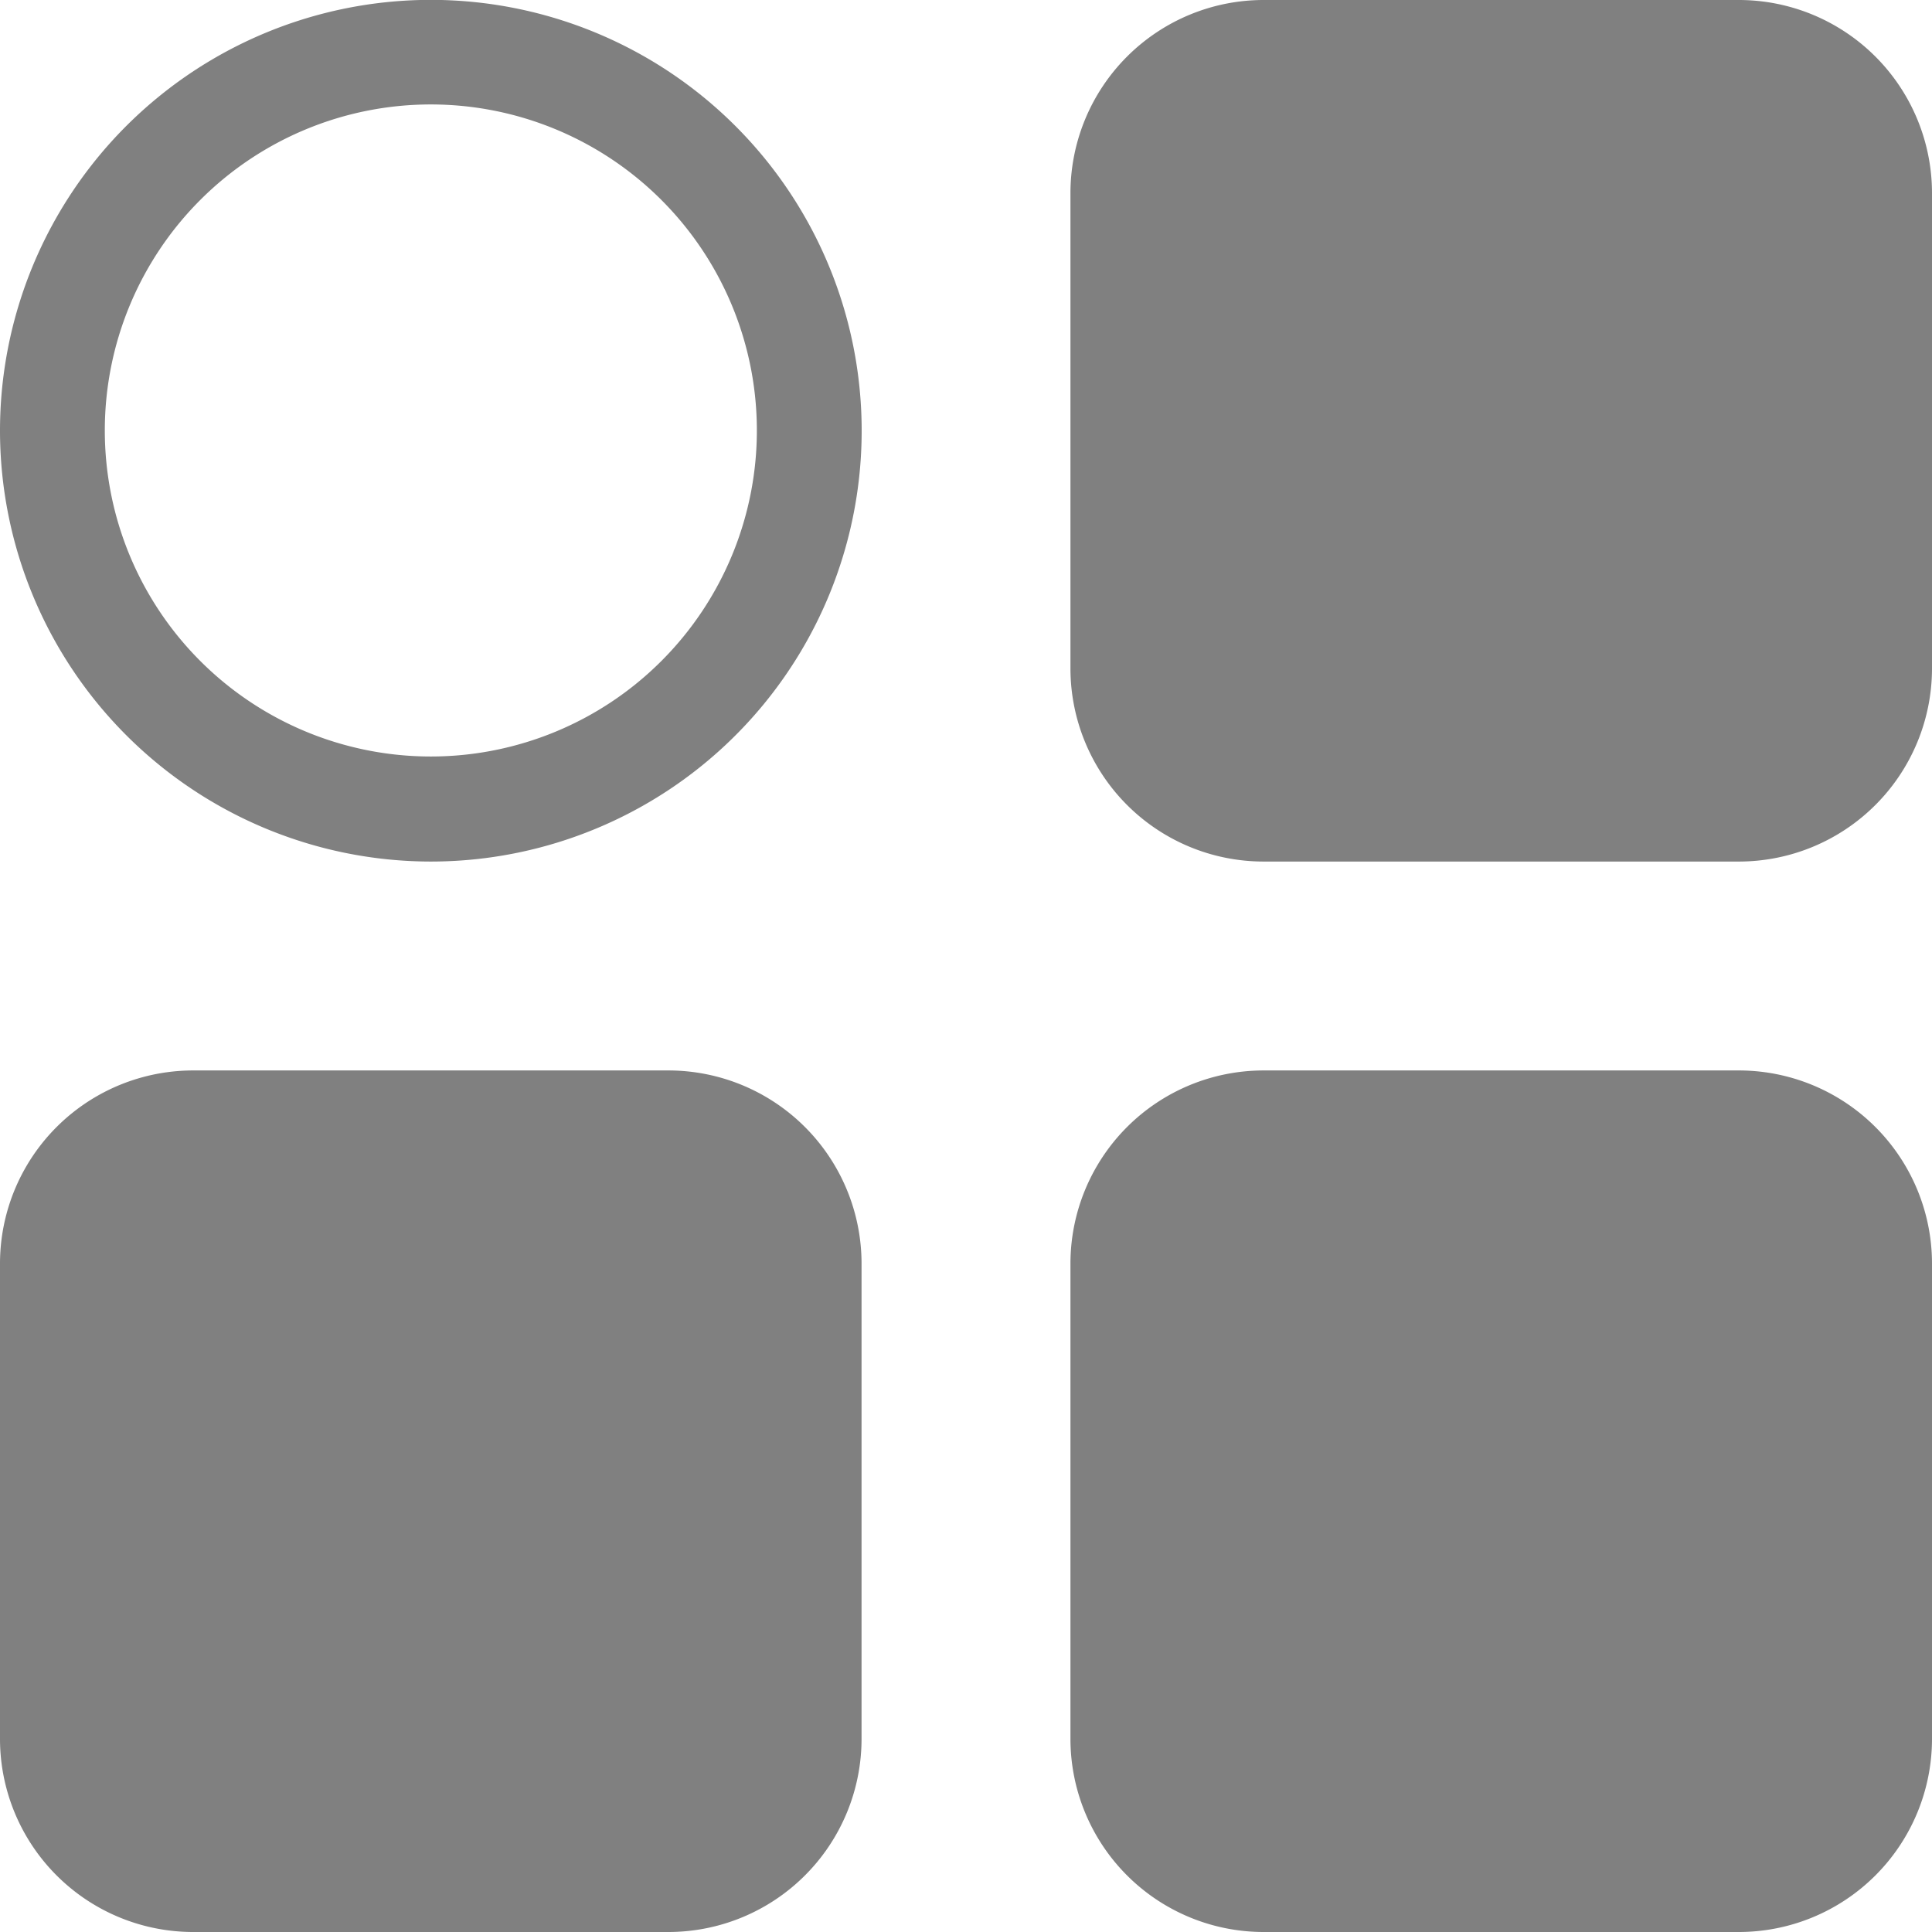 <svg xmlns="http://www.w3.org/2000/svg" width="16" height="16" viewBox="0 0 16 16"><defs><style>.a{fill:gray;}</style></defs><path class="a" d="M18.535,13H14.6A1.6,1.6,0,0,0,13,14.6v3.935a1.6,1.6,0,0,0,1.6,1.6h3.935a1.6,1.6,0,0,0,1.6-1.6V14.6A1.6,1.6,0,0,0,18.535,13Z" transform="translate(-4.135 -4.135)"/><path class="a" d="M55.6,20.135h3.935a1.6,1.6,0,0,0,1.6-1.6V14.6a1.6,1.6,0,0,0-1.6-1.6H55.6A1.6,1.6,0,0,0,54,14.6v3.935A1.6,1.6,0,0,0,55.6,20.135Z" transform="translate(-54 -4.135)"/><path class="a" d="M18.535,54H14.6A1.6,1.6,0,0,0,13,55.6v3.935a1.6,1.6,0,0,0,1.6,1.6h3.935a1.6,1.6,0,0,0,1.6-1.6V55.6A1.6,1.6,0,0,0,18.535,54Z" transform="translate(-4.135 -54)"/><path class="a" d="M57.568,61.135A3.568,3.568,0,1,0,54,57.568,3.571,3.571,0,0,0,57.568,61.135Zm0-6.27a2.7,2.7,0,1,1-2.7,2.7A2.7,2.7,0,0,1,57.568,54.865Z" transform="translate(-54 -54)"/></svg>